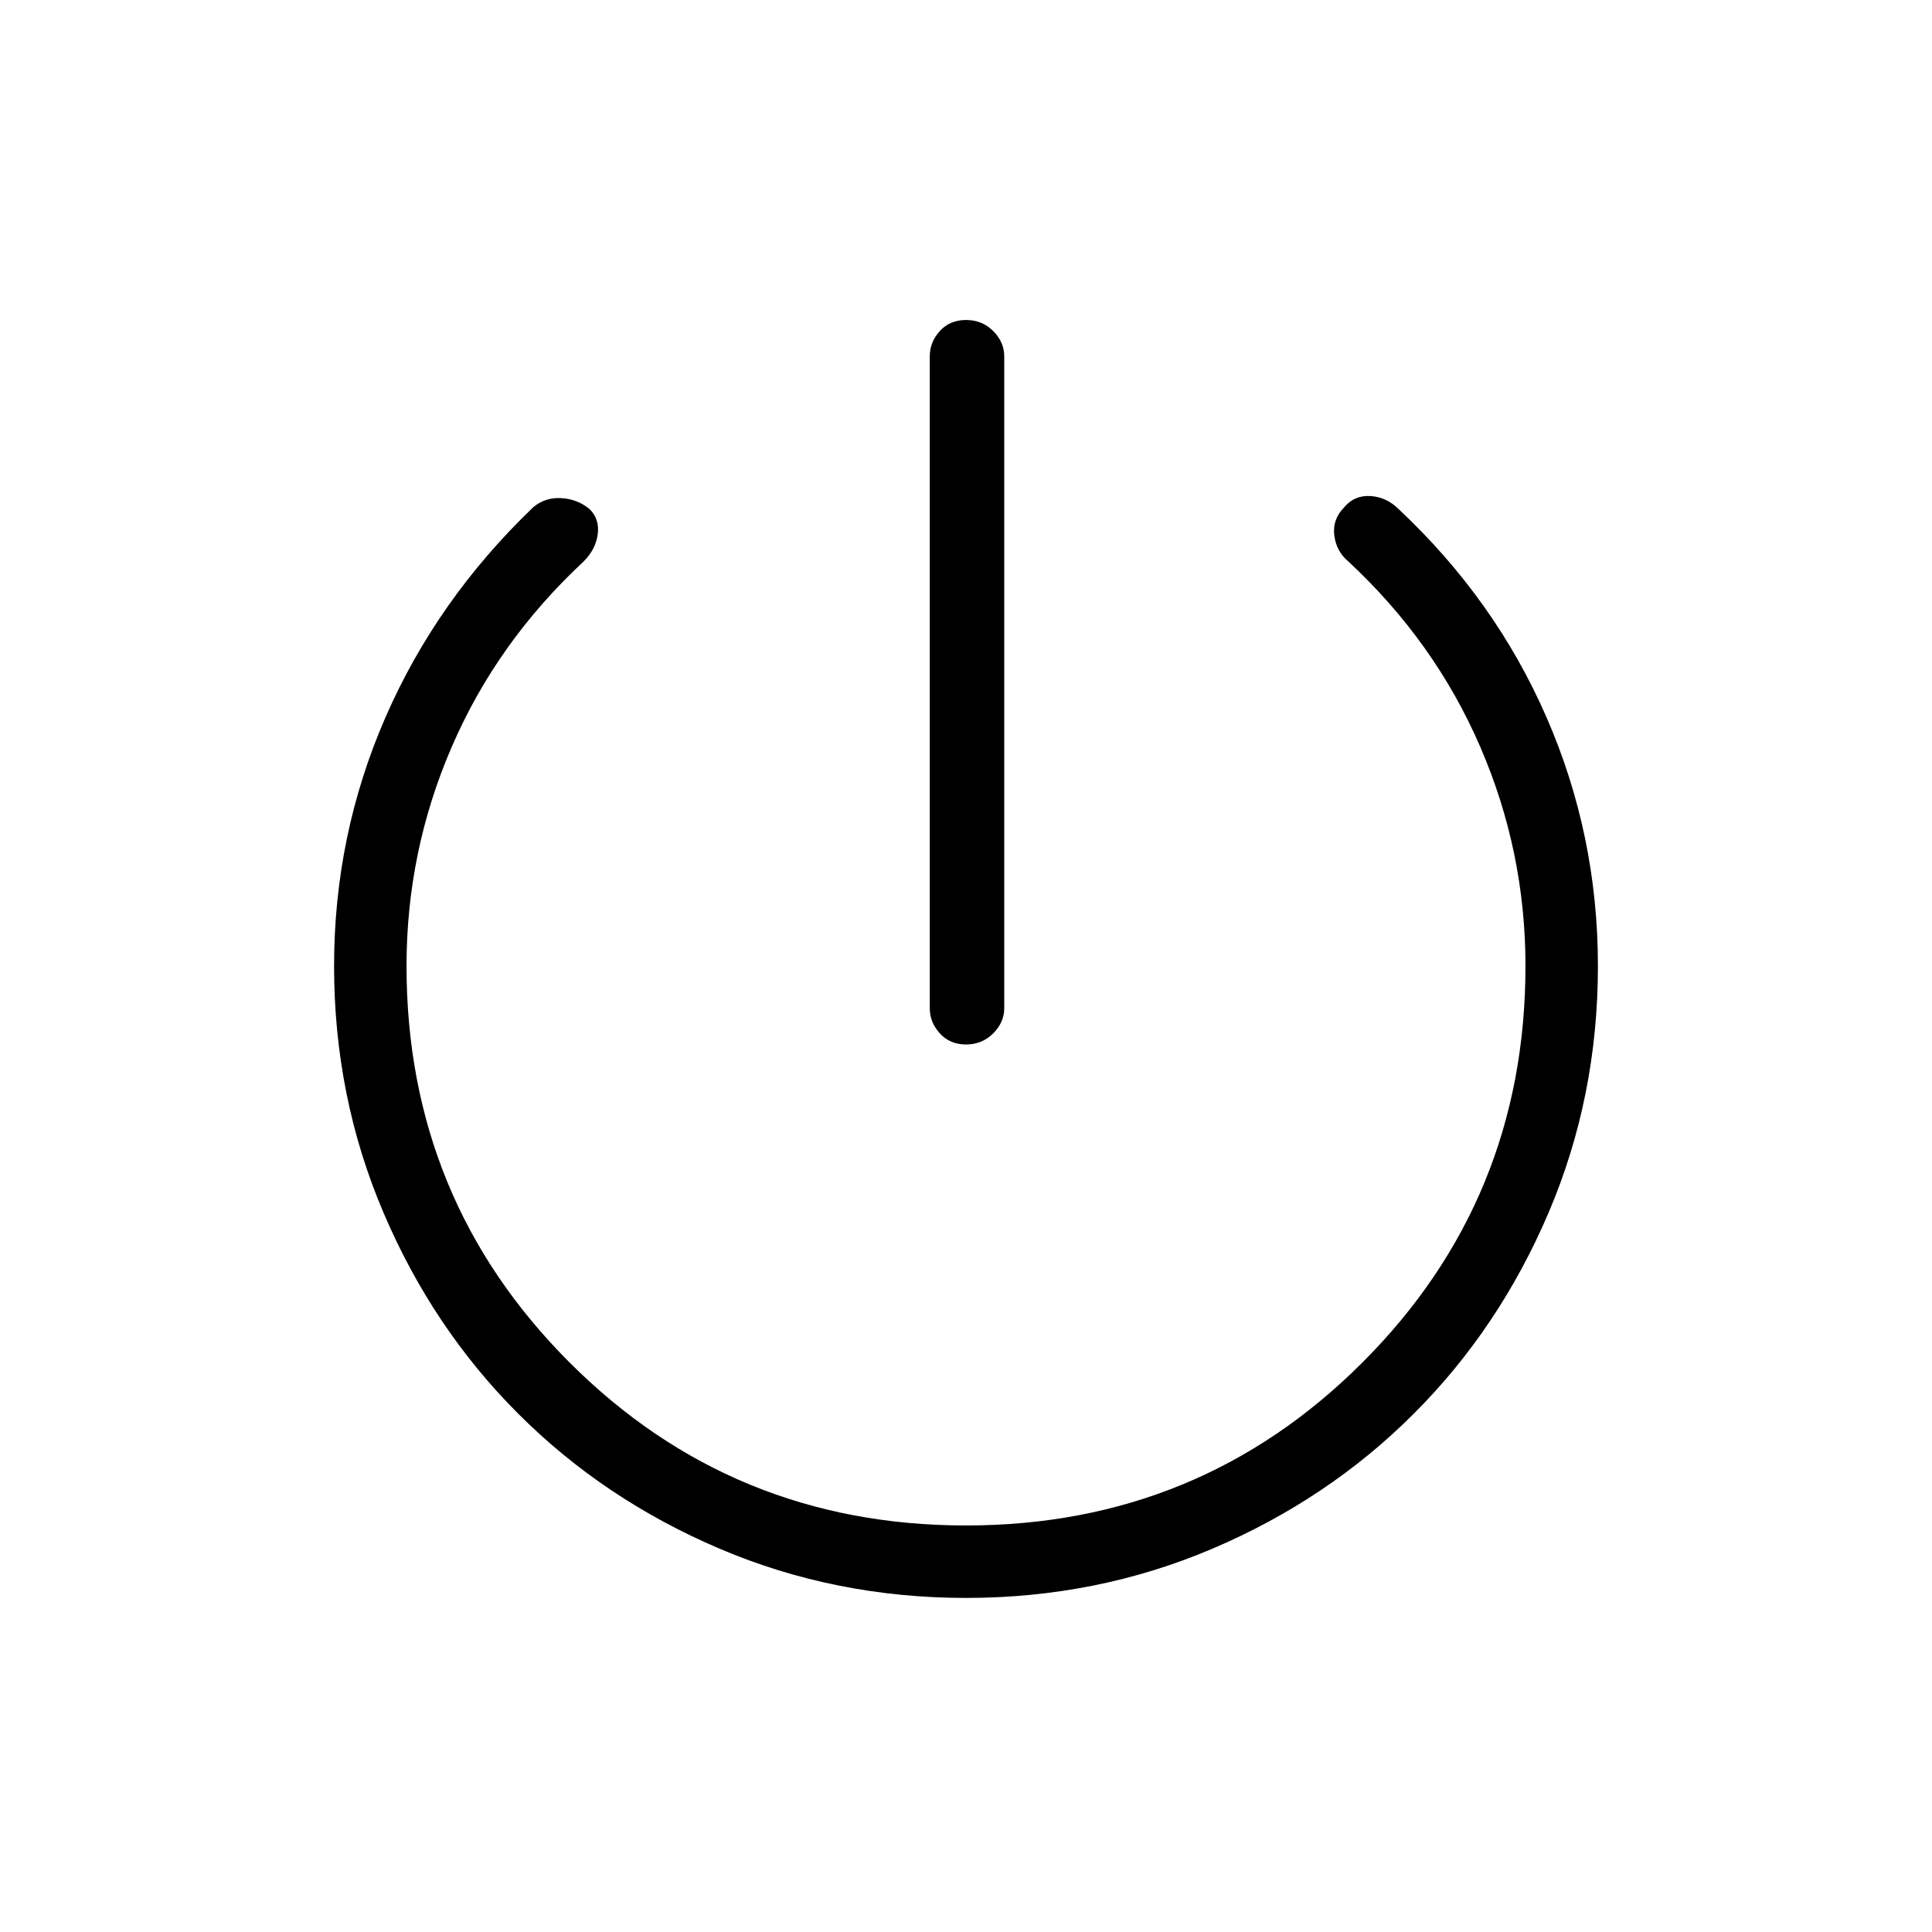 <svg xmlns="http://www.w3.org/2000/svg" height="24" width="24"><path d="M12 12.975q-.2 0-.325-.138-.125-.137-.125-.312v-8.1q0-.175.125-.313.125-.137.325-.137t.338.137q.137.138.137.313v8.1q0 .175-.137.312-.138.138-.338.138Zm0 6.875q-1.625 0-3.062-.612-1.438-.613-2.5-1.676-1.063-1.062-1.675-2.5Q4.15 13.625 4.15 12q0-1.625.638-3.088Q5.425 7.45 6.625 6.3q.15-.125.35-.112.2.012.35.137.125.125.1.312-.025.188-.175.338-1.075 1-1.637 2.3-.563 1.3-.563 2.725 0 2.9 2.025 4.925T12 18.95q2.9 0 4.925-2.025T18.95 12q0-1.425-.563-2.725-.562-1.3-1.637-2.3-.15-.125-.175-.325-.025-.2.125-.35.125-.15.325-.138.2.013.35.163 1.2 1.125 1.837 2.587.638 1.463.638 3.088t-.612 3.062q-.613 1.438-1.676 2.5-1.062 1.063-2.5 1.676-1.437.612-3.062.612Z"/></svg>